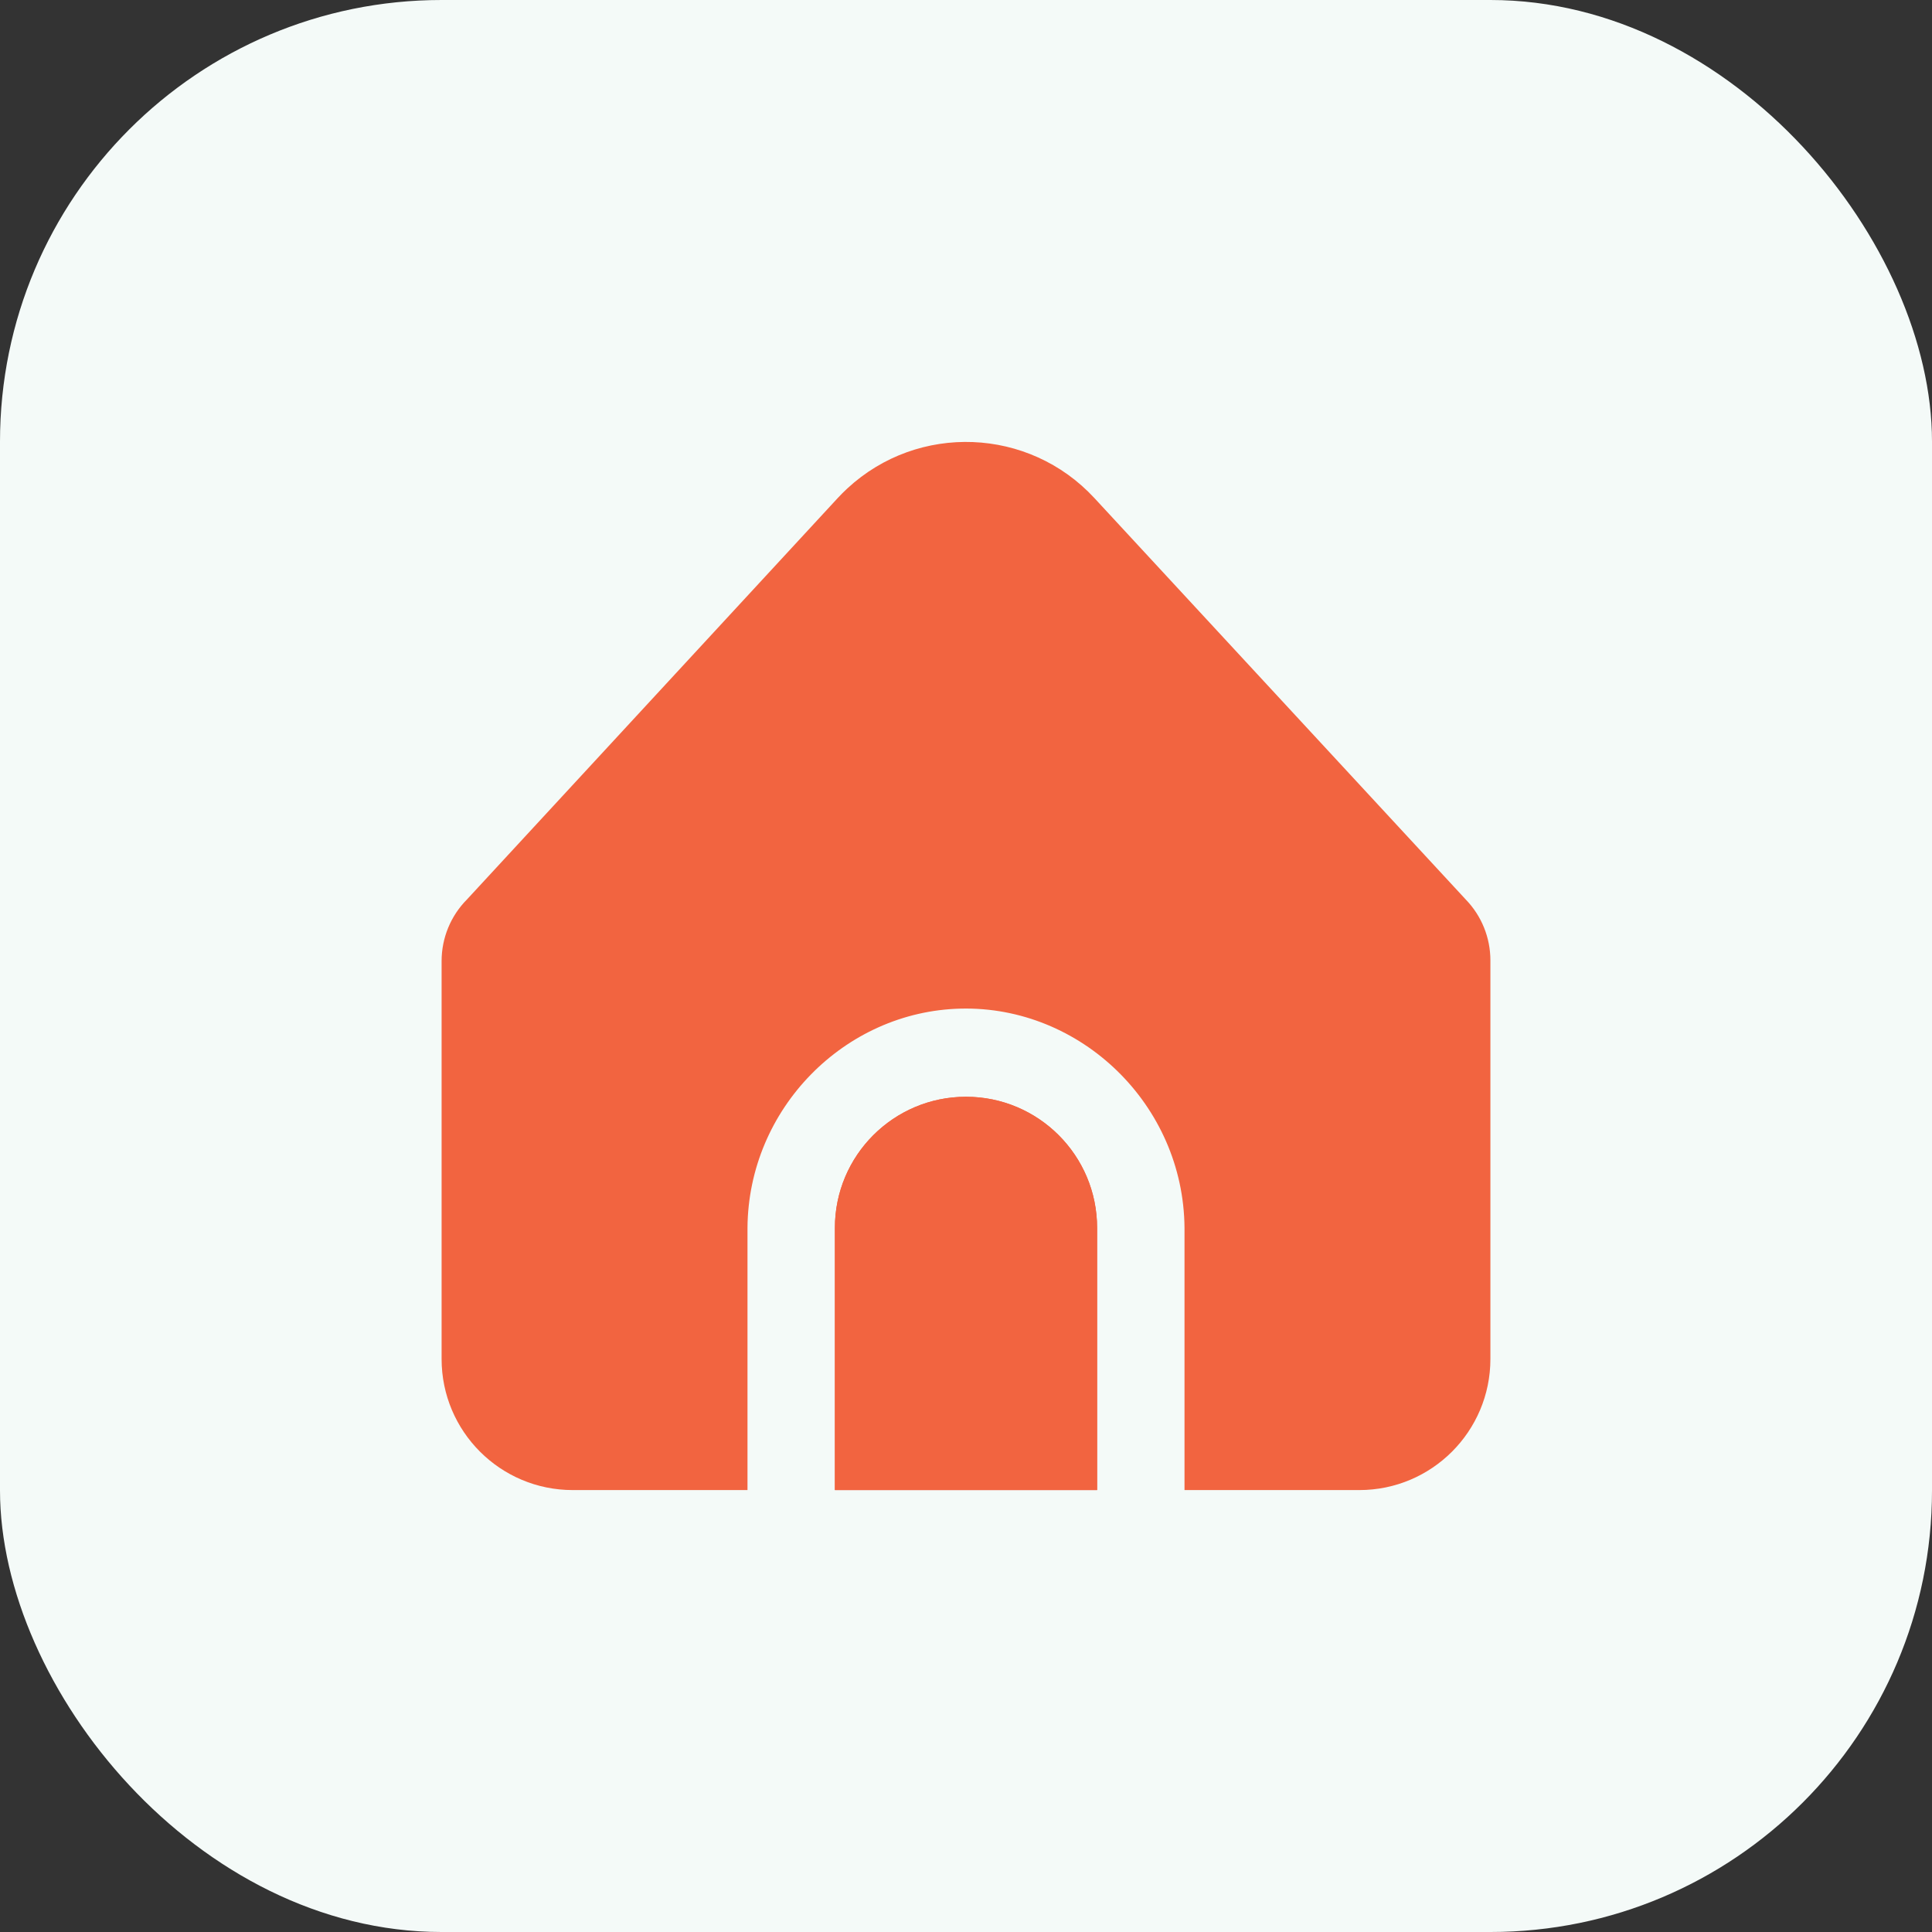 <svg width="70" height="70" viewBox="0 0 70 70" fill="none" xmlns="http://www.w3.org/2000/svg">
<rect x="0" y="0" width="70" height="70" fill="#333333" stroke="none"/>
<rect width="70" height="70" rx="16" fill="#F4FAF8"/>
<g clip-path="url(#clip0_62_11)">
<path d="M35 39.738C32.377 39.738 30.25 41.865 30.25 44.488V53.988H39.75V44.488C39.75 41.865 37.623 39.738 35 39.738Z" fill="#F26440"/>
<path d="M42.917 44.488V53.988H49.25C51.873 53.988 54 51.861 54 49.238V34.797C54 33.974 53.681 33.184 53.109 32.593L39.653 18.047C37.279 15.478 33.272 15.32 30.704 17.694C30.582 17.807 30.464 17.924 30.351 18.047L16.92 32.588C16.331 33.181 16 33.984 16 34.82V49.238C16 51.861 18.127 53.988 20.75 53.988H27.083V44.488C27.113 40.171 30.599 36.645 34.807 36.544C39.157 36.439 42.883 40.024 42.917 44.488Z" fill="#F26440"/>
<path d="M35 39.738C32.377 39.738 30.25 41.865 30.25 44.488V53.988H39.75V44.488C39.75 41.865 37.623 39.738 35 39.738Z" fill="#F26440"/>
</g>
<defs>
<clipPath id="clip0_62_11">
<rect width="38" height="38" fill="white" transform="translate(16 16)"/>
</clipPath>
</defs>
</svg>
